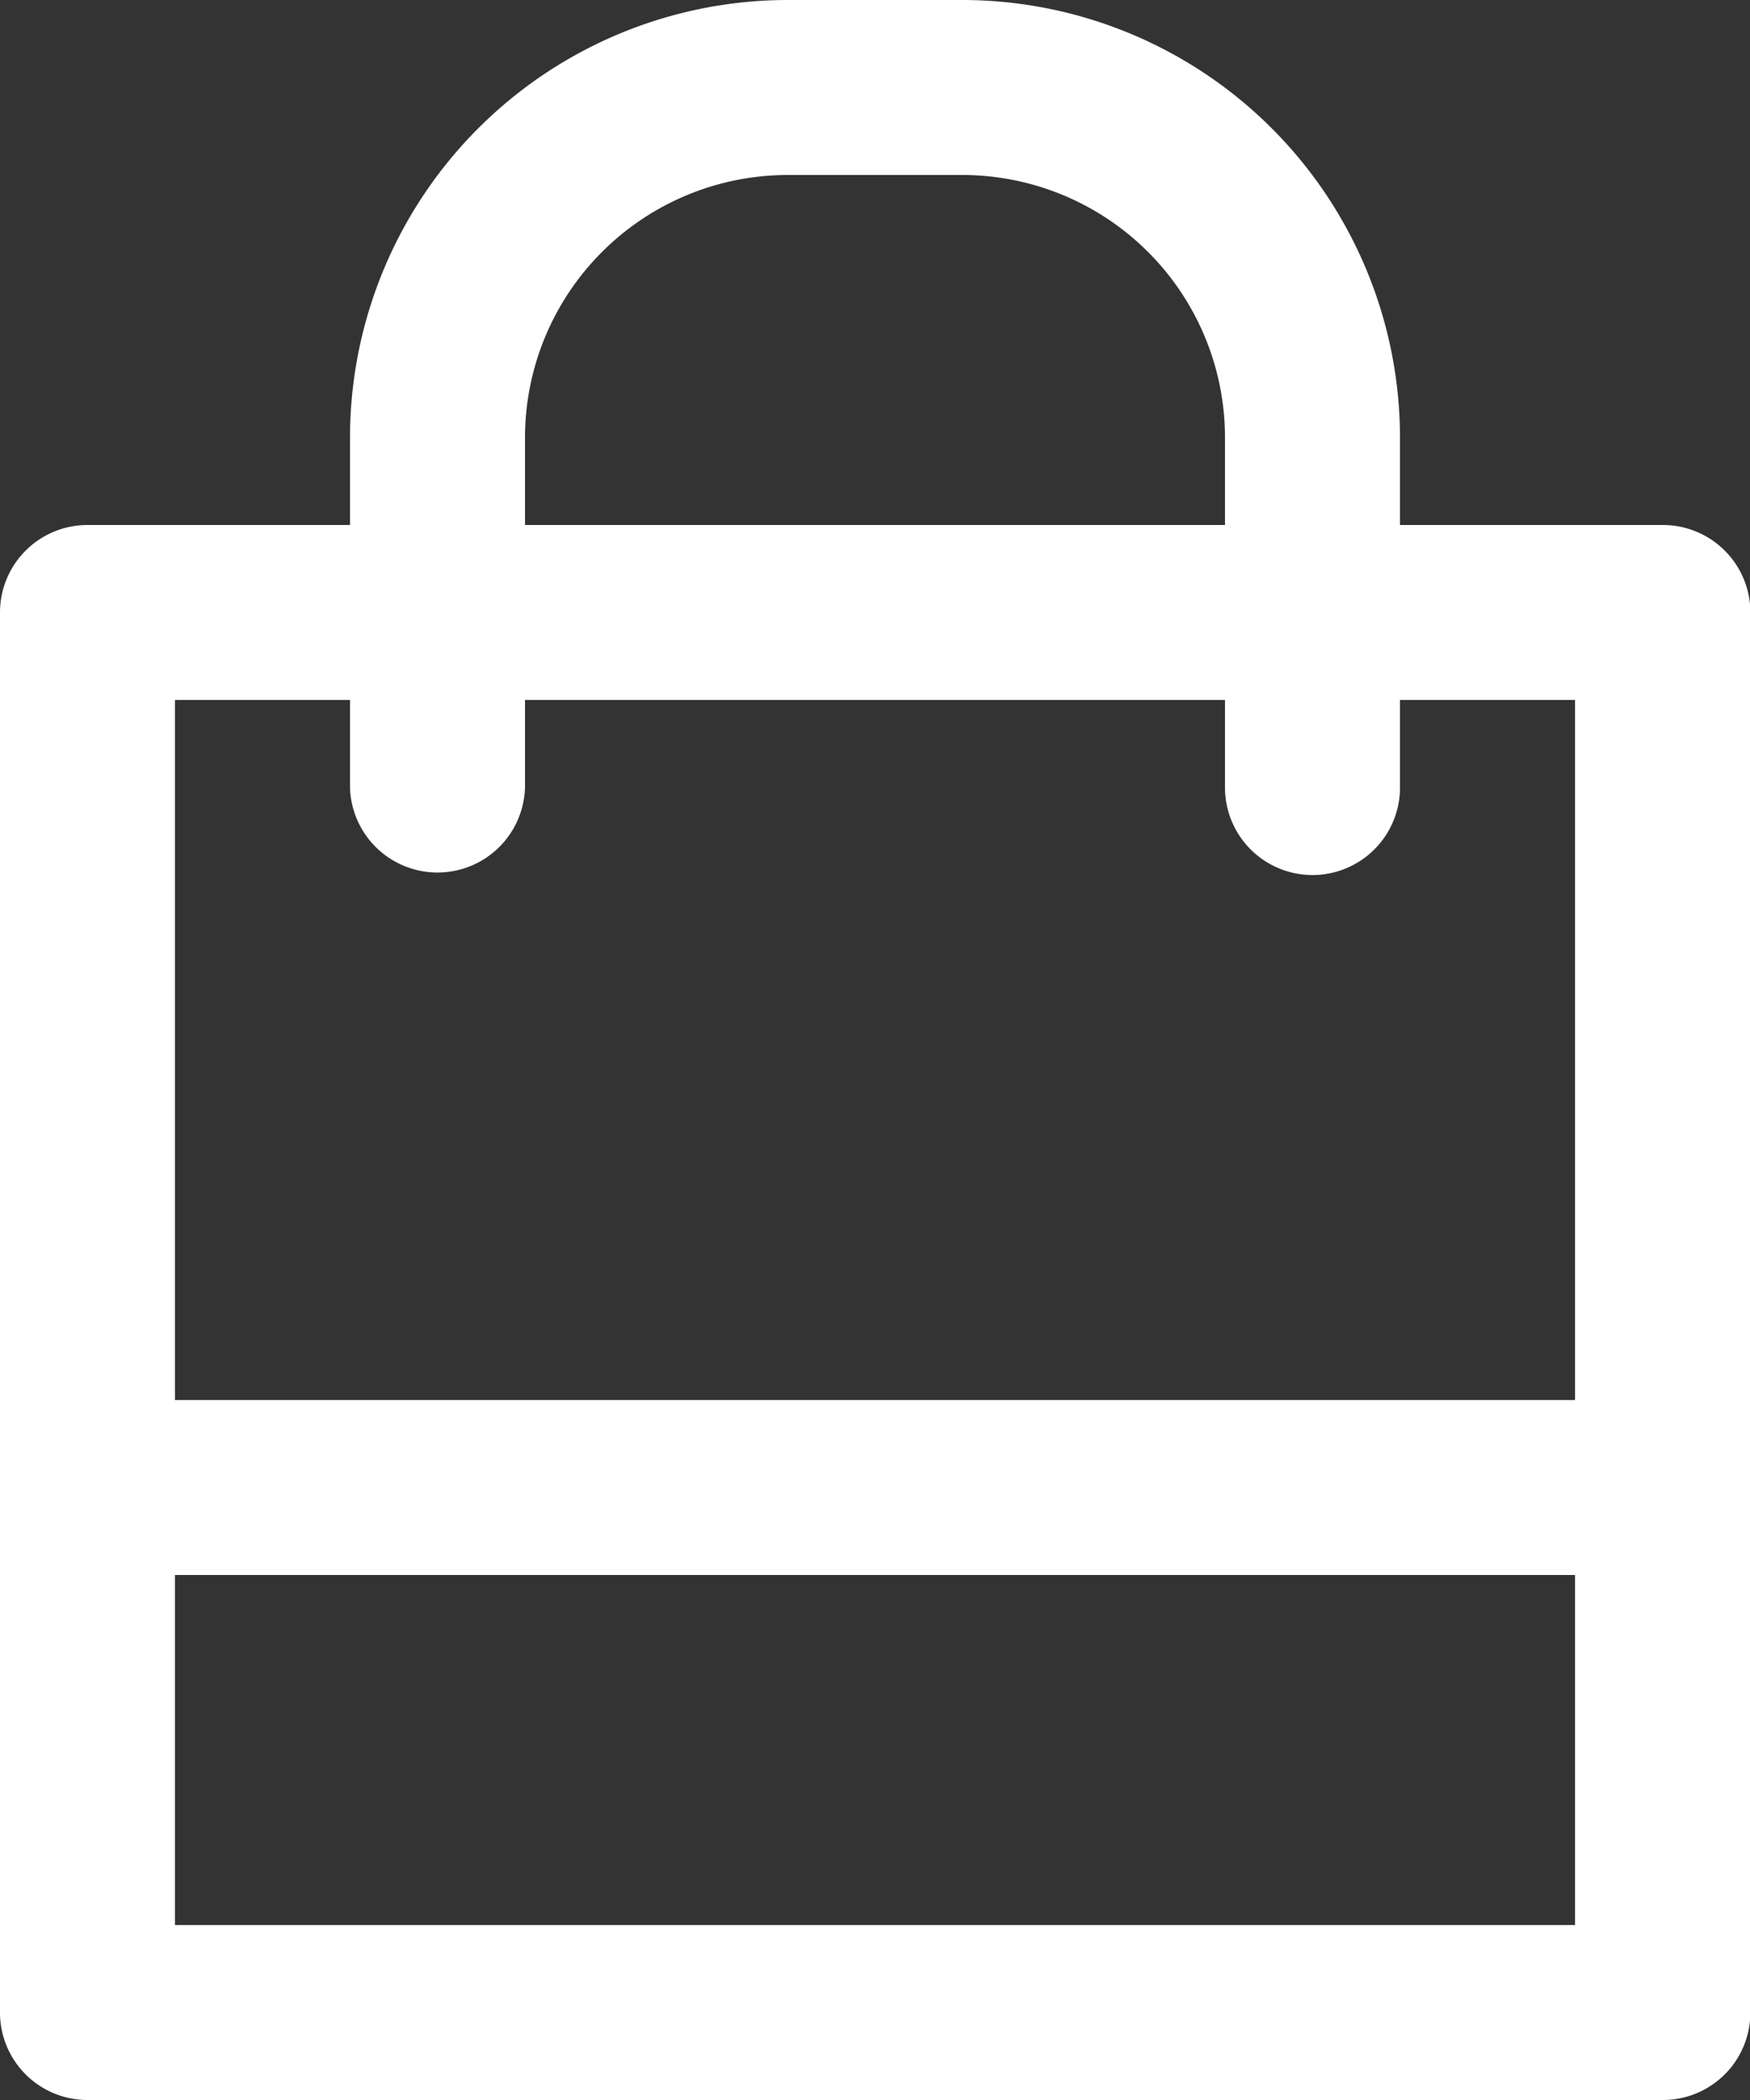 <svg xmlns="http://www.w3.org/2000/svg" width="23.55" height="28.26" viewBox="0 0 23.55 28.26"><rect x="0" y="0" width="23.55" height="28.26" fill="#333333" stroke="none"/><path d="M234.255,149.919h-3.533v-1.177a5.894,5.894,0,0,0-5.887-5.888H222.48a5.894,5.894,0,0,0-5.888,5.888v1.177H213.06a1.177,1.177,0,0,0-1.178,1.178v18.839a1.177,1.177,0,0,0,1.178,1.178h21.2a1.177,1.177,0,0,0,1.177-1.178V151.1A1.177,1.177,0,0,0,234.255,149.919Zm-15.308-1.177a3.537,3.537,0,0,1,3.533-3.533h2.355a3.536,3.536,0,0,1,3.532,3.533v1.177h-9.42Zm-2.355,3.532v1.178a1.178,1.178,0,0,0,2.355,0v-1.178h9.42v1.178a1.177,1.177,0,0,0,2.355,0v-1.178h2.355v9.42h-18.84v-9.42Zm-2.355,16.485v-4.71h18.84v4.71Z" transform="translate(-211.882 -142.854)" fill="#fff"/></svg>
